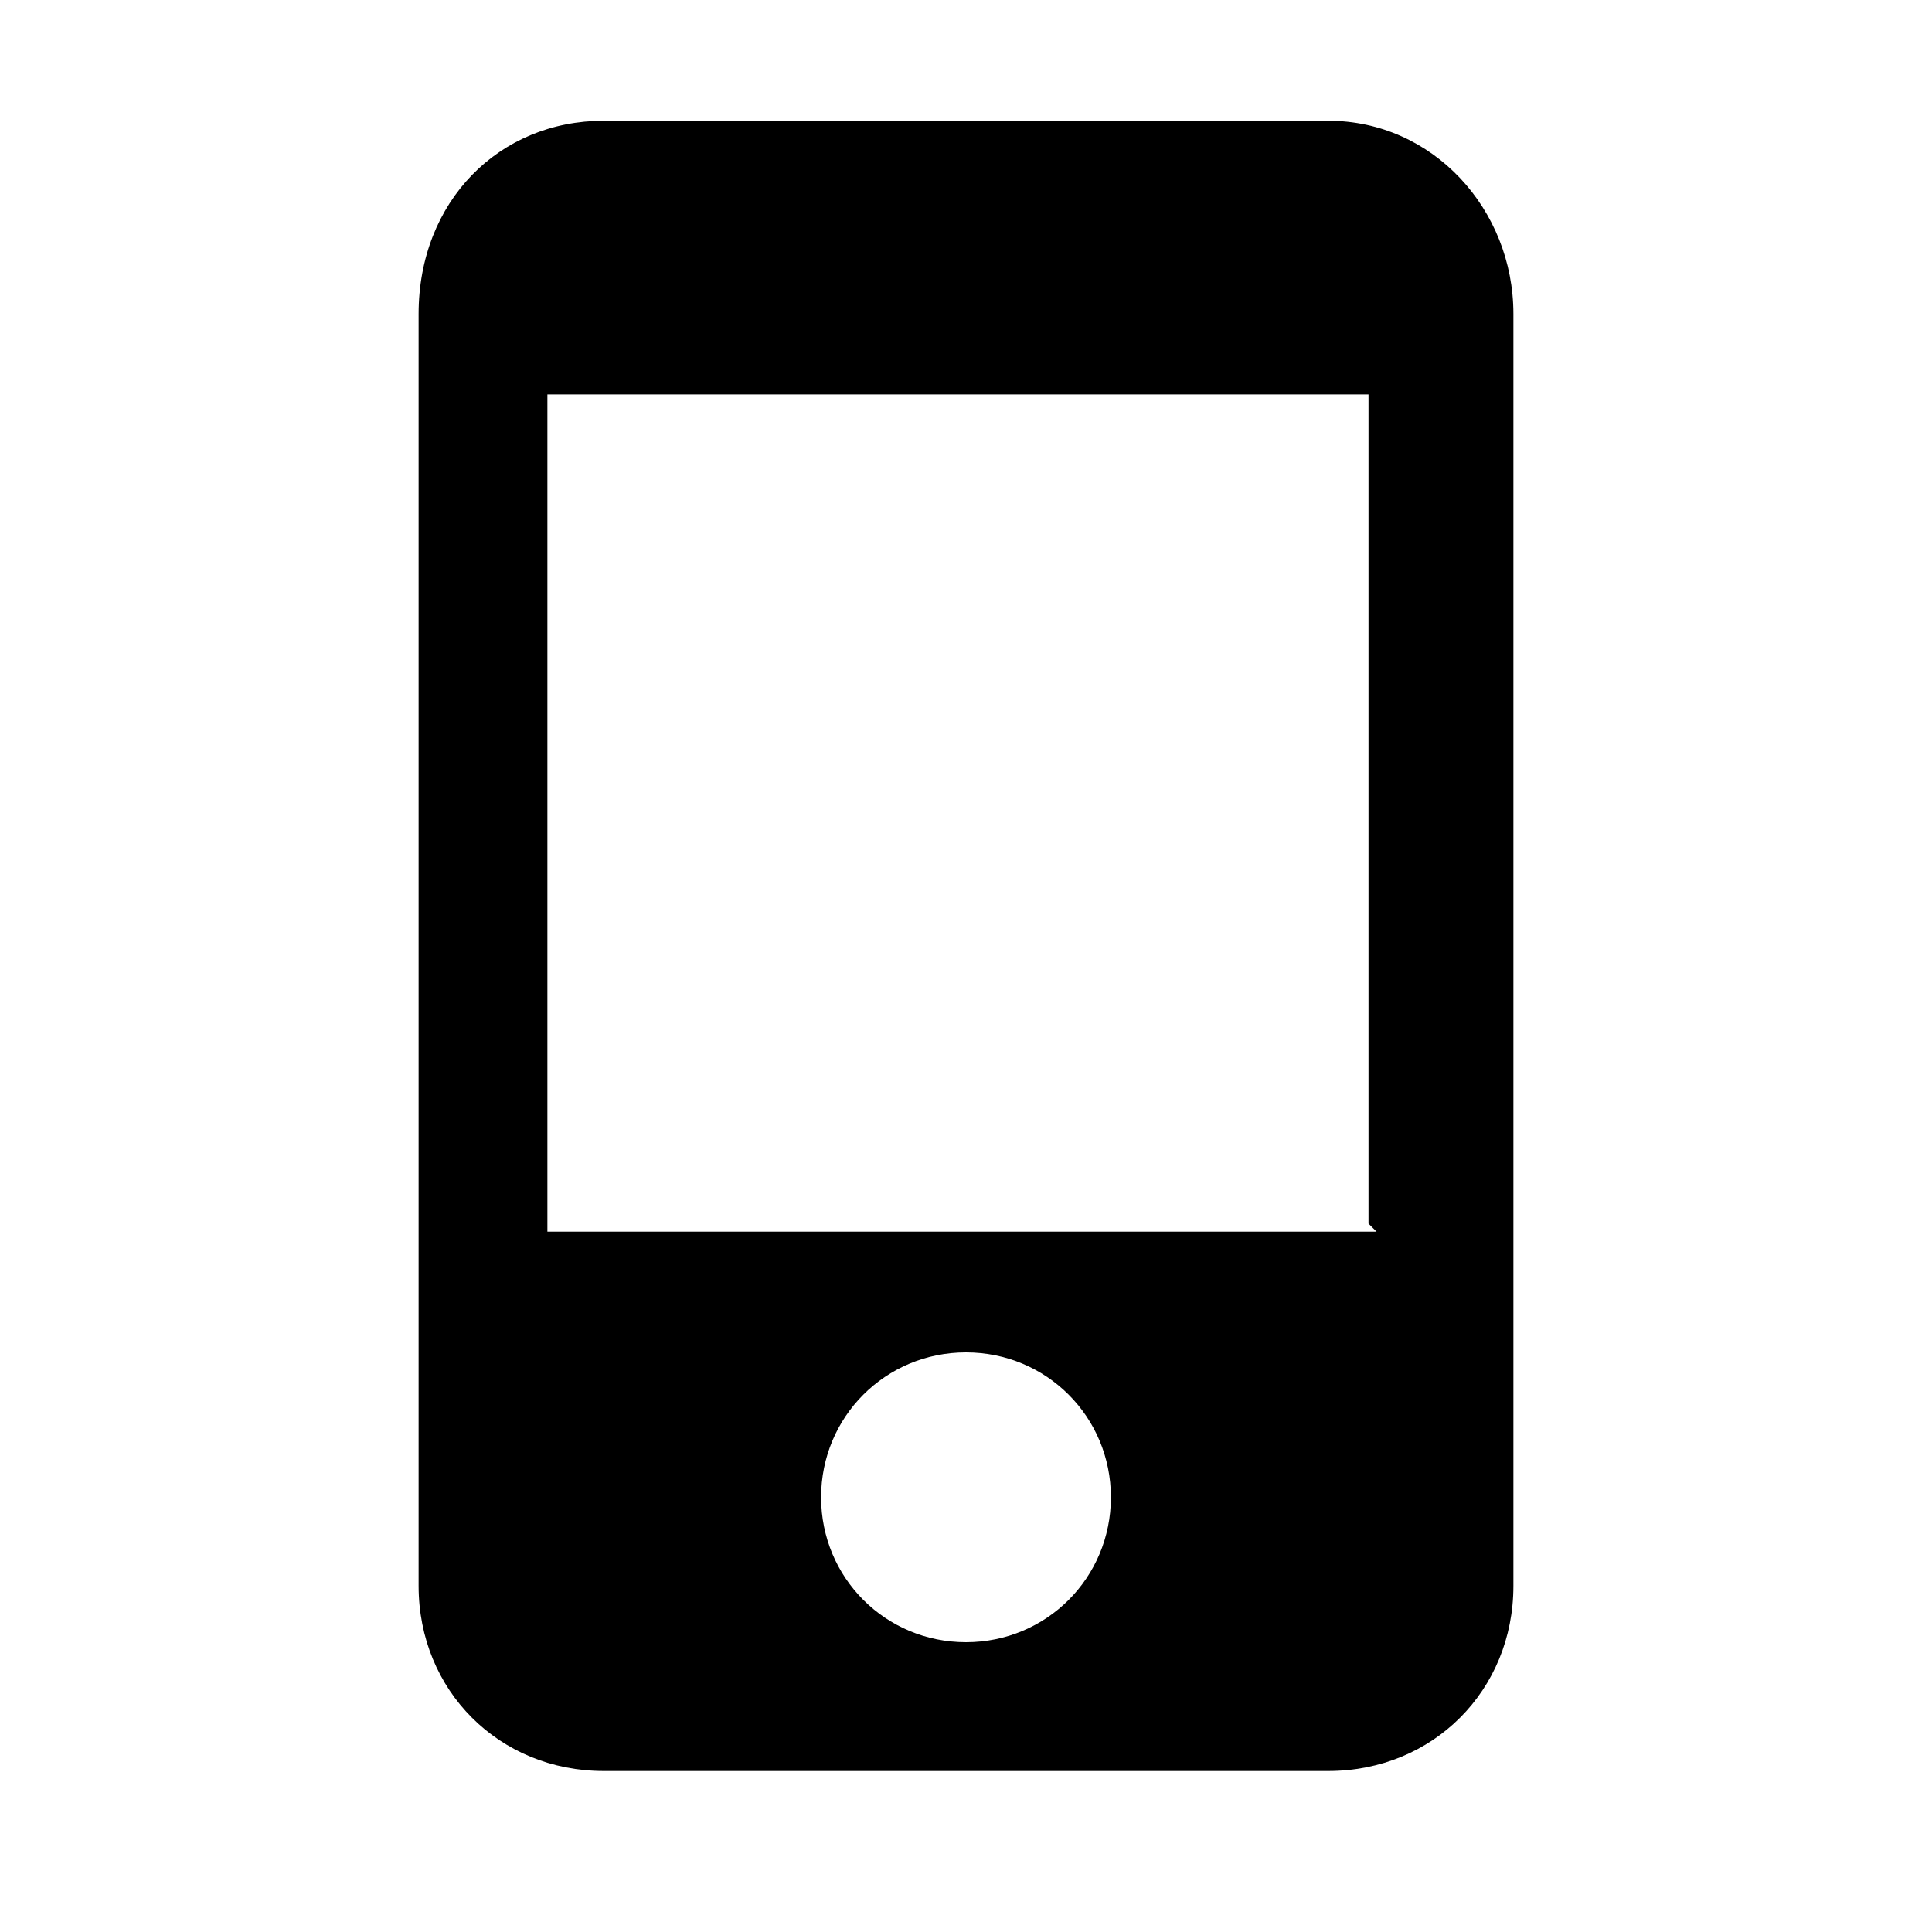 <?xml version="1.0" encoding="UTF-8"?>
<svg id="Layer_1" xmlns="http://www.w3.org/2000/svg" version="1.1" viewBox="0 0 24 24">
  <!-- Generator: Adobe Illustrator 29.3.1, SVG Export Plug-In . SVG Version: 2.1.0 Build 151)  -->
  <path d="M16.5,1.5H7.5c-1.3,0-2.3,1-2.3,2.4v15.8c0,1.3,1,2.3,2.3,2.3h9c1.3,0,2.3-1,2.3-2.3V3.9c0-1.3-1-2.4-2.3-2.4ZM12,20.4c-1,0-1.8-.8-1.8-1.8s.8-1.8,1.8-1.8,1.8.8,1.8,1.8-.8,1.8-1.8,1.8ZM17.1,15.3H6.8V4.9h10.2v10.3Z"/>
</svg>